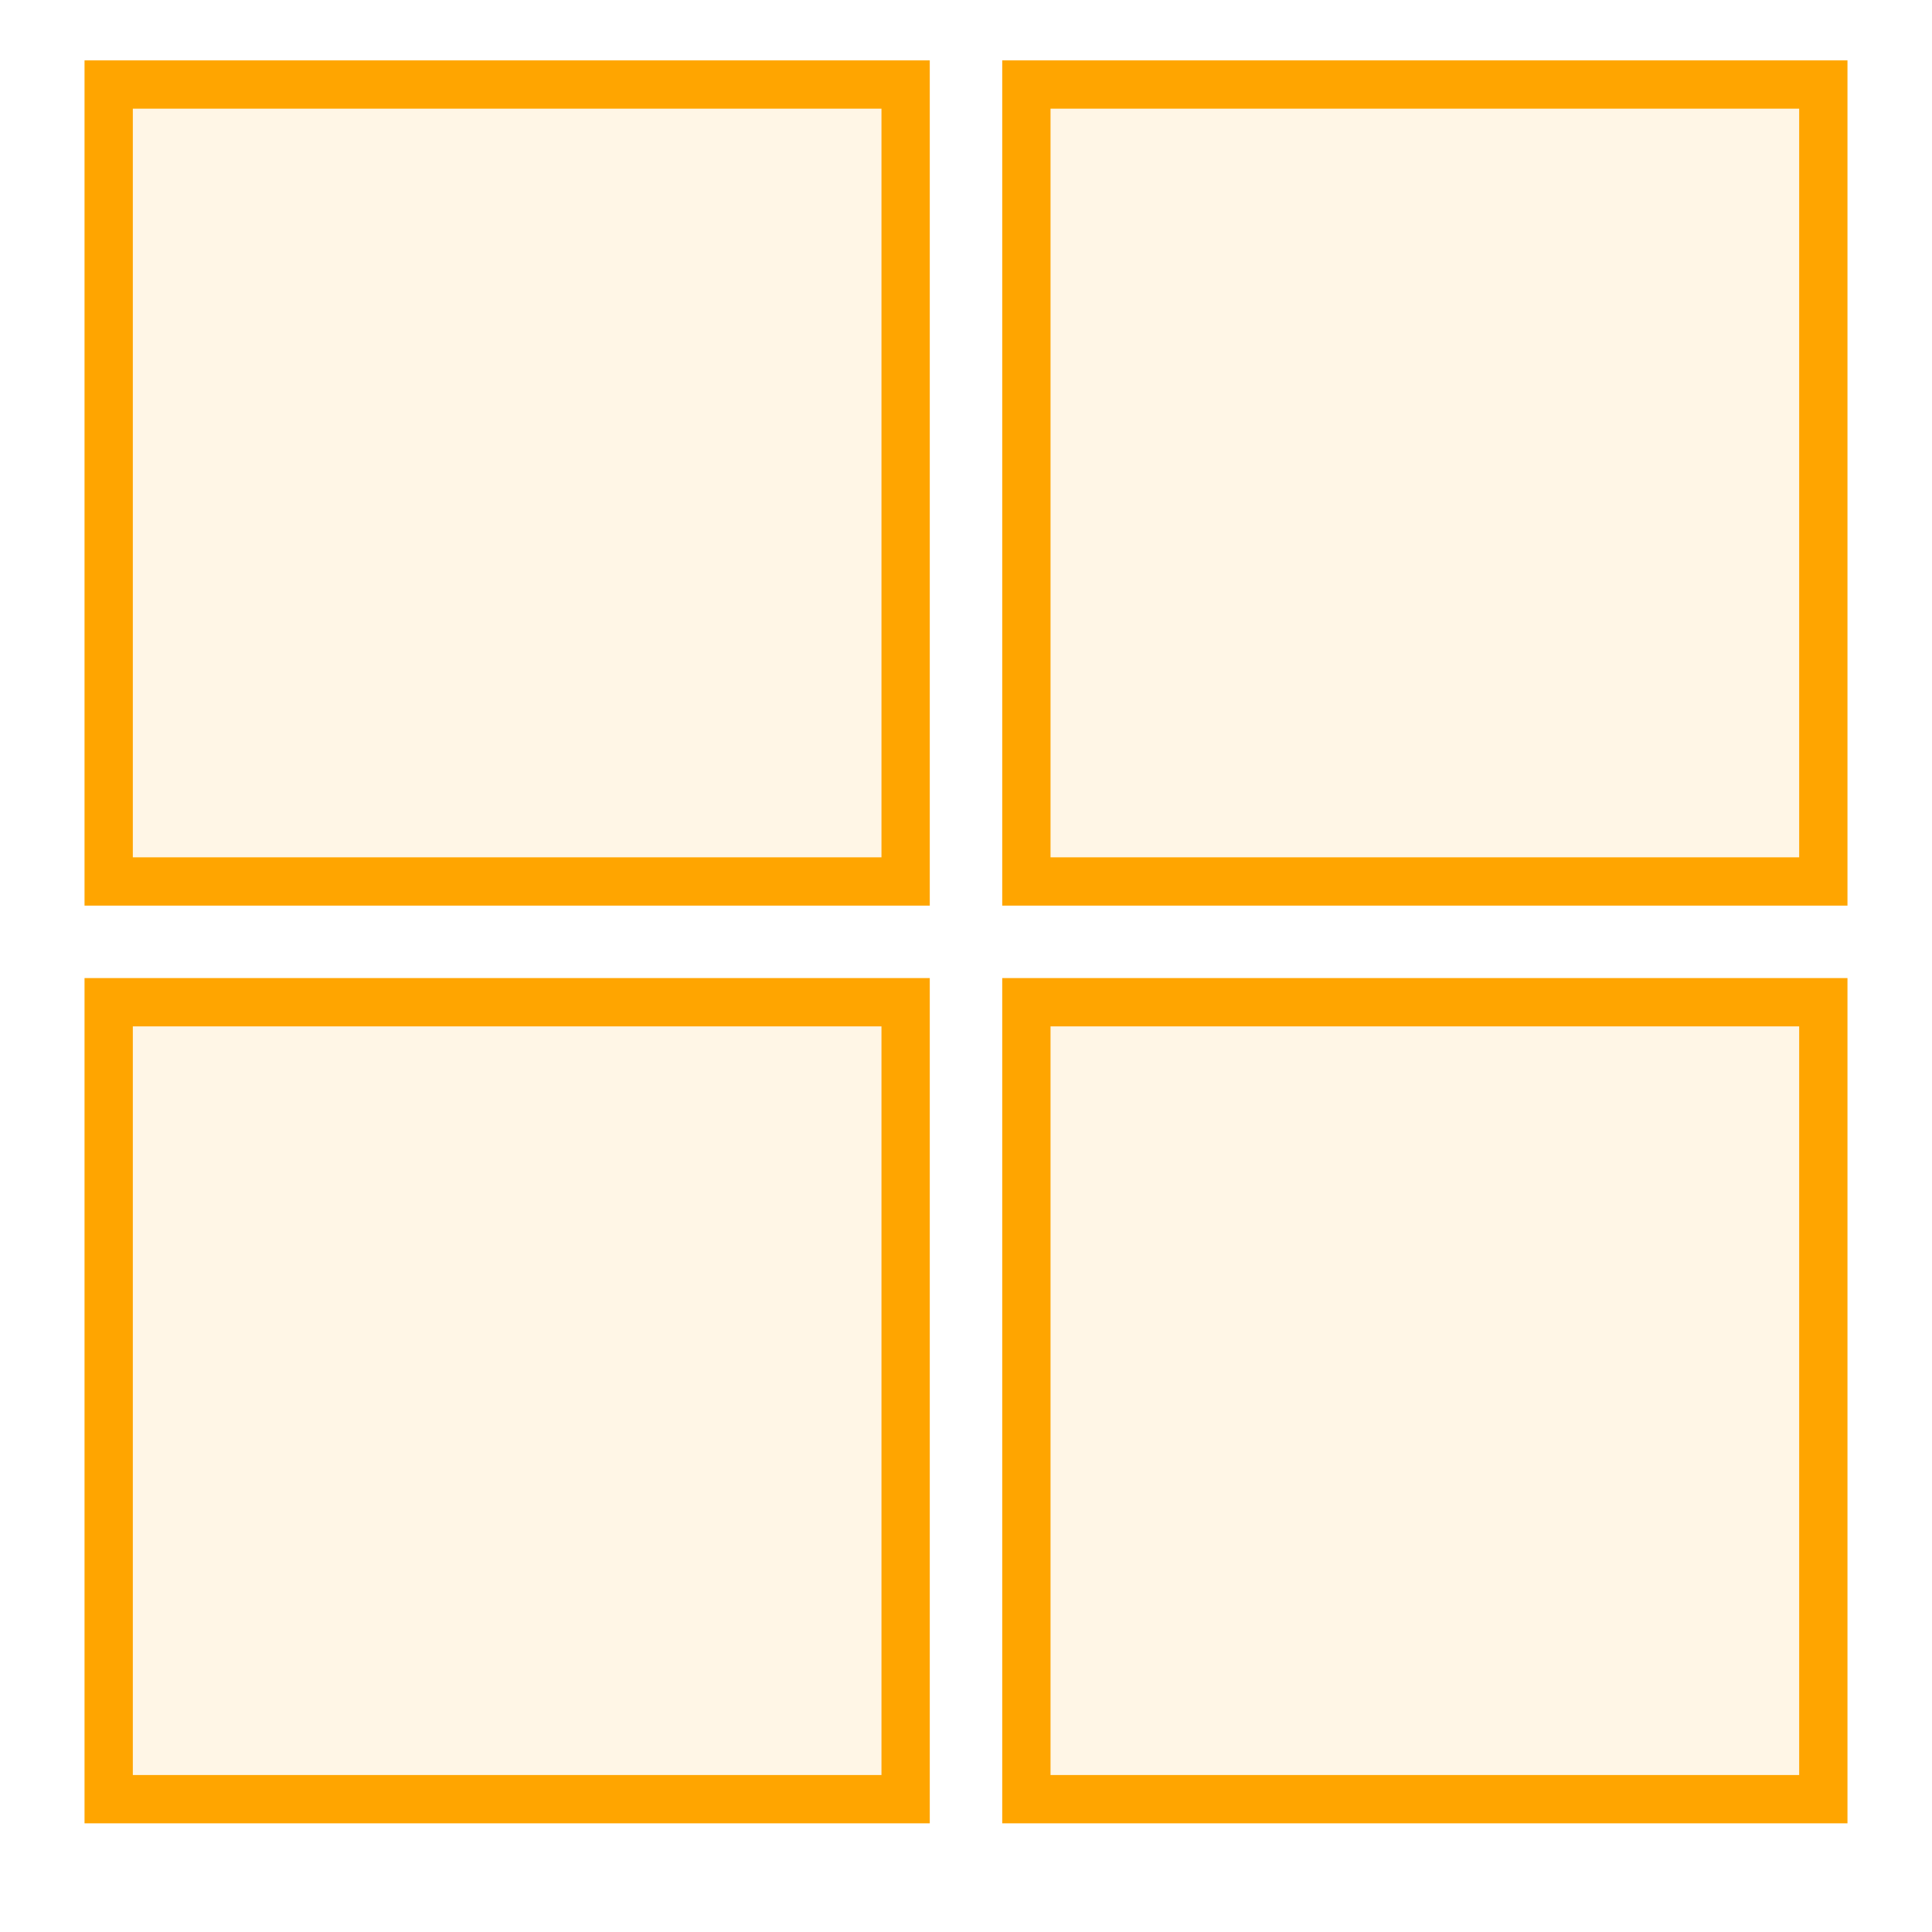<svg version="1.1" id="Layer_1" xmlns="http://www.w3.org/2000/svg" xmlns:xlink="http://www.w3.org/1999/xlink" x="0px" y="0px" viewBox="0 0 80 80" style="enable-background:new 0 0 80 80;" xml:space="preserve">
    <g>
        <rect x="4.5" y="3.5" height="33" width="33" style="fill:rgba(255, 165, 0, 0.1);" stroke-width="2" stroke="orange"></rect>
    </g>
    <g>
        <rect x="42.5" y="3.5" style="fill:rgba(255, 165, 0, 0.1);" stroke-width="2" stroke="orange" width="33" height="33"></rect>
    </g>
    <g>
        <rect x="4.5" y="41.5" style="fill:rgba(255, 165, 0, 0.1);" stroke-width="2" stroke="orange" width="33" height="33"></rect>
    </g>
    <g>
        <rect x="42.5" y="41.5" style="fill:rgba(255, 165, 0, 0.1);" stroke-width="2" stroke="orange" width="33" height="33"></rect>
    </g>
</svg>